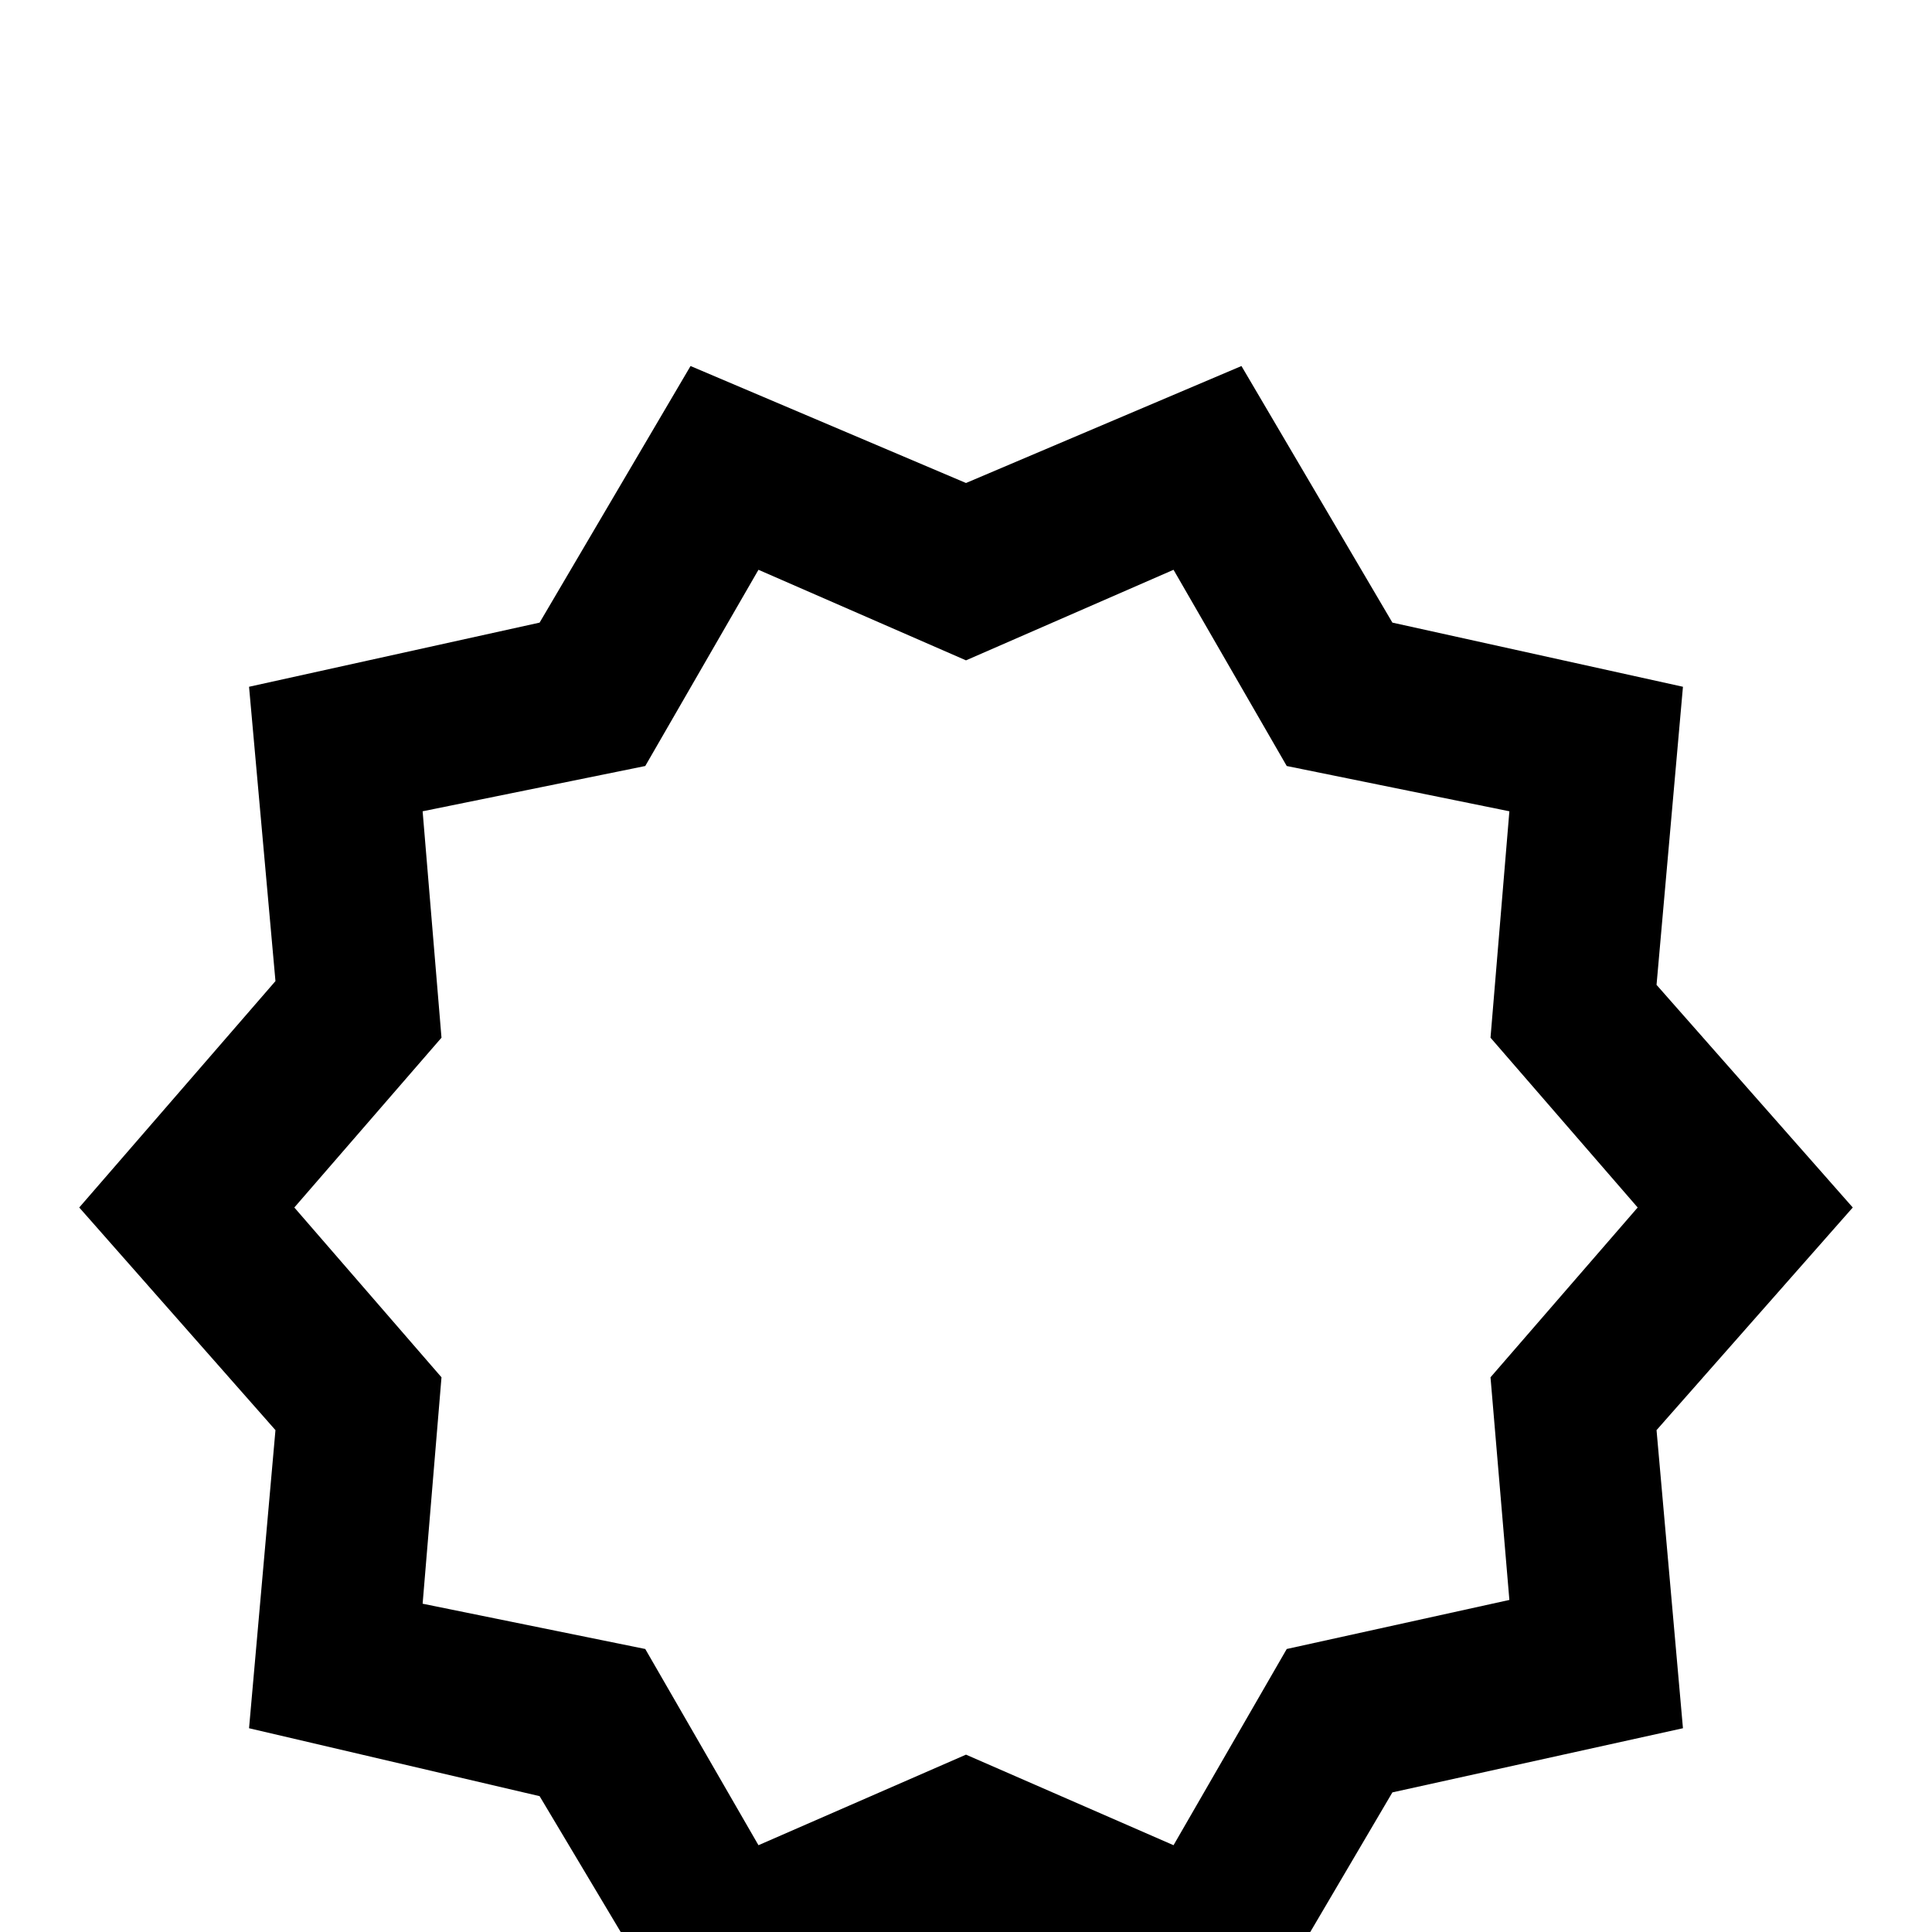 <svg xmlns="http://www.w3.org/2000/svg" viewBox="0 -512 512 512">
	<path fill="#000000" d="M491 -192L439 -133L446 -54L369 -37L329 31L256 0L183 31L143 -36L66 -54L73 -133L21 -192L73 -252L66 -330L143 -347L183 -415L256 -384L329 -415L369 -347L446 -330L439 -251ZM434 -192L395 -237L400 -297L341 -309L311 -361L256 -337L201 -361L171 -309L112 -297L117 -237L78 -192L117 -147L112 -87L171 -75L201 -23L256 -47L311 -23L341 -75L400 -88L395 -147Z"/>
</svg>